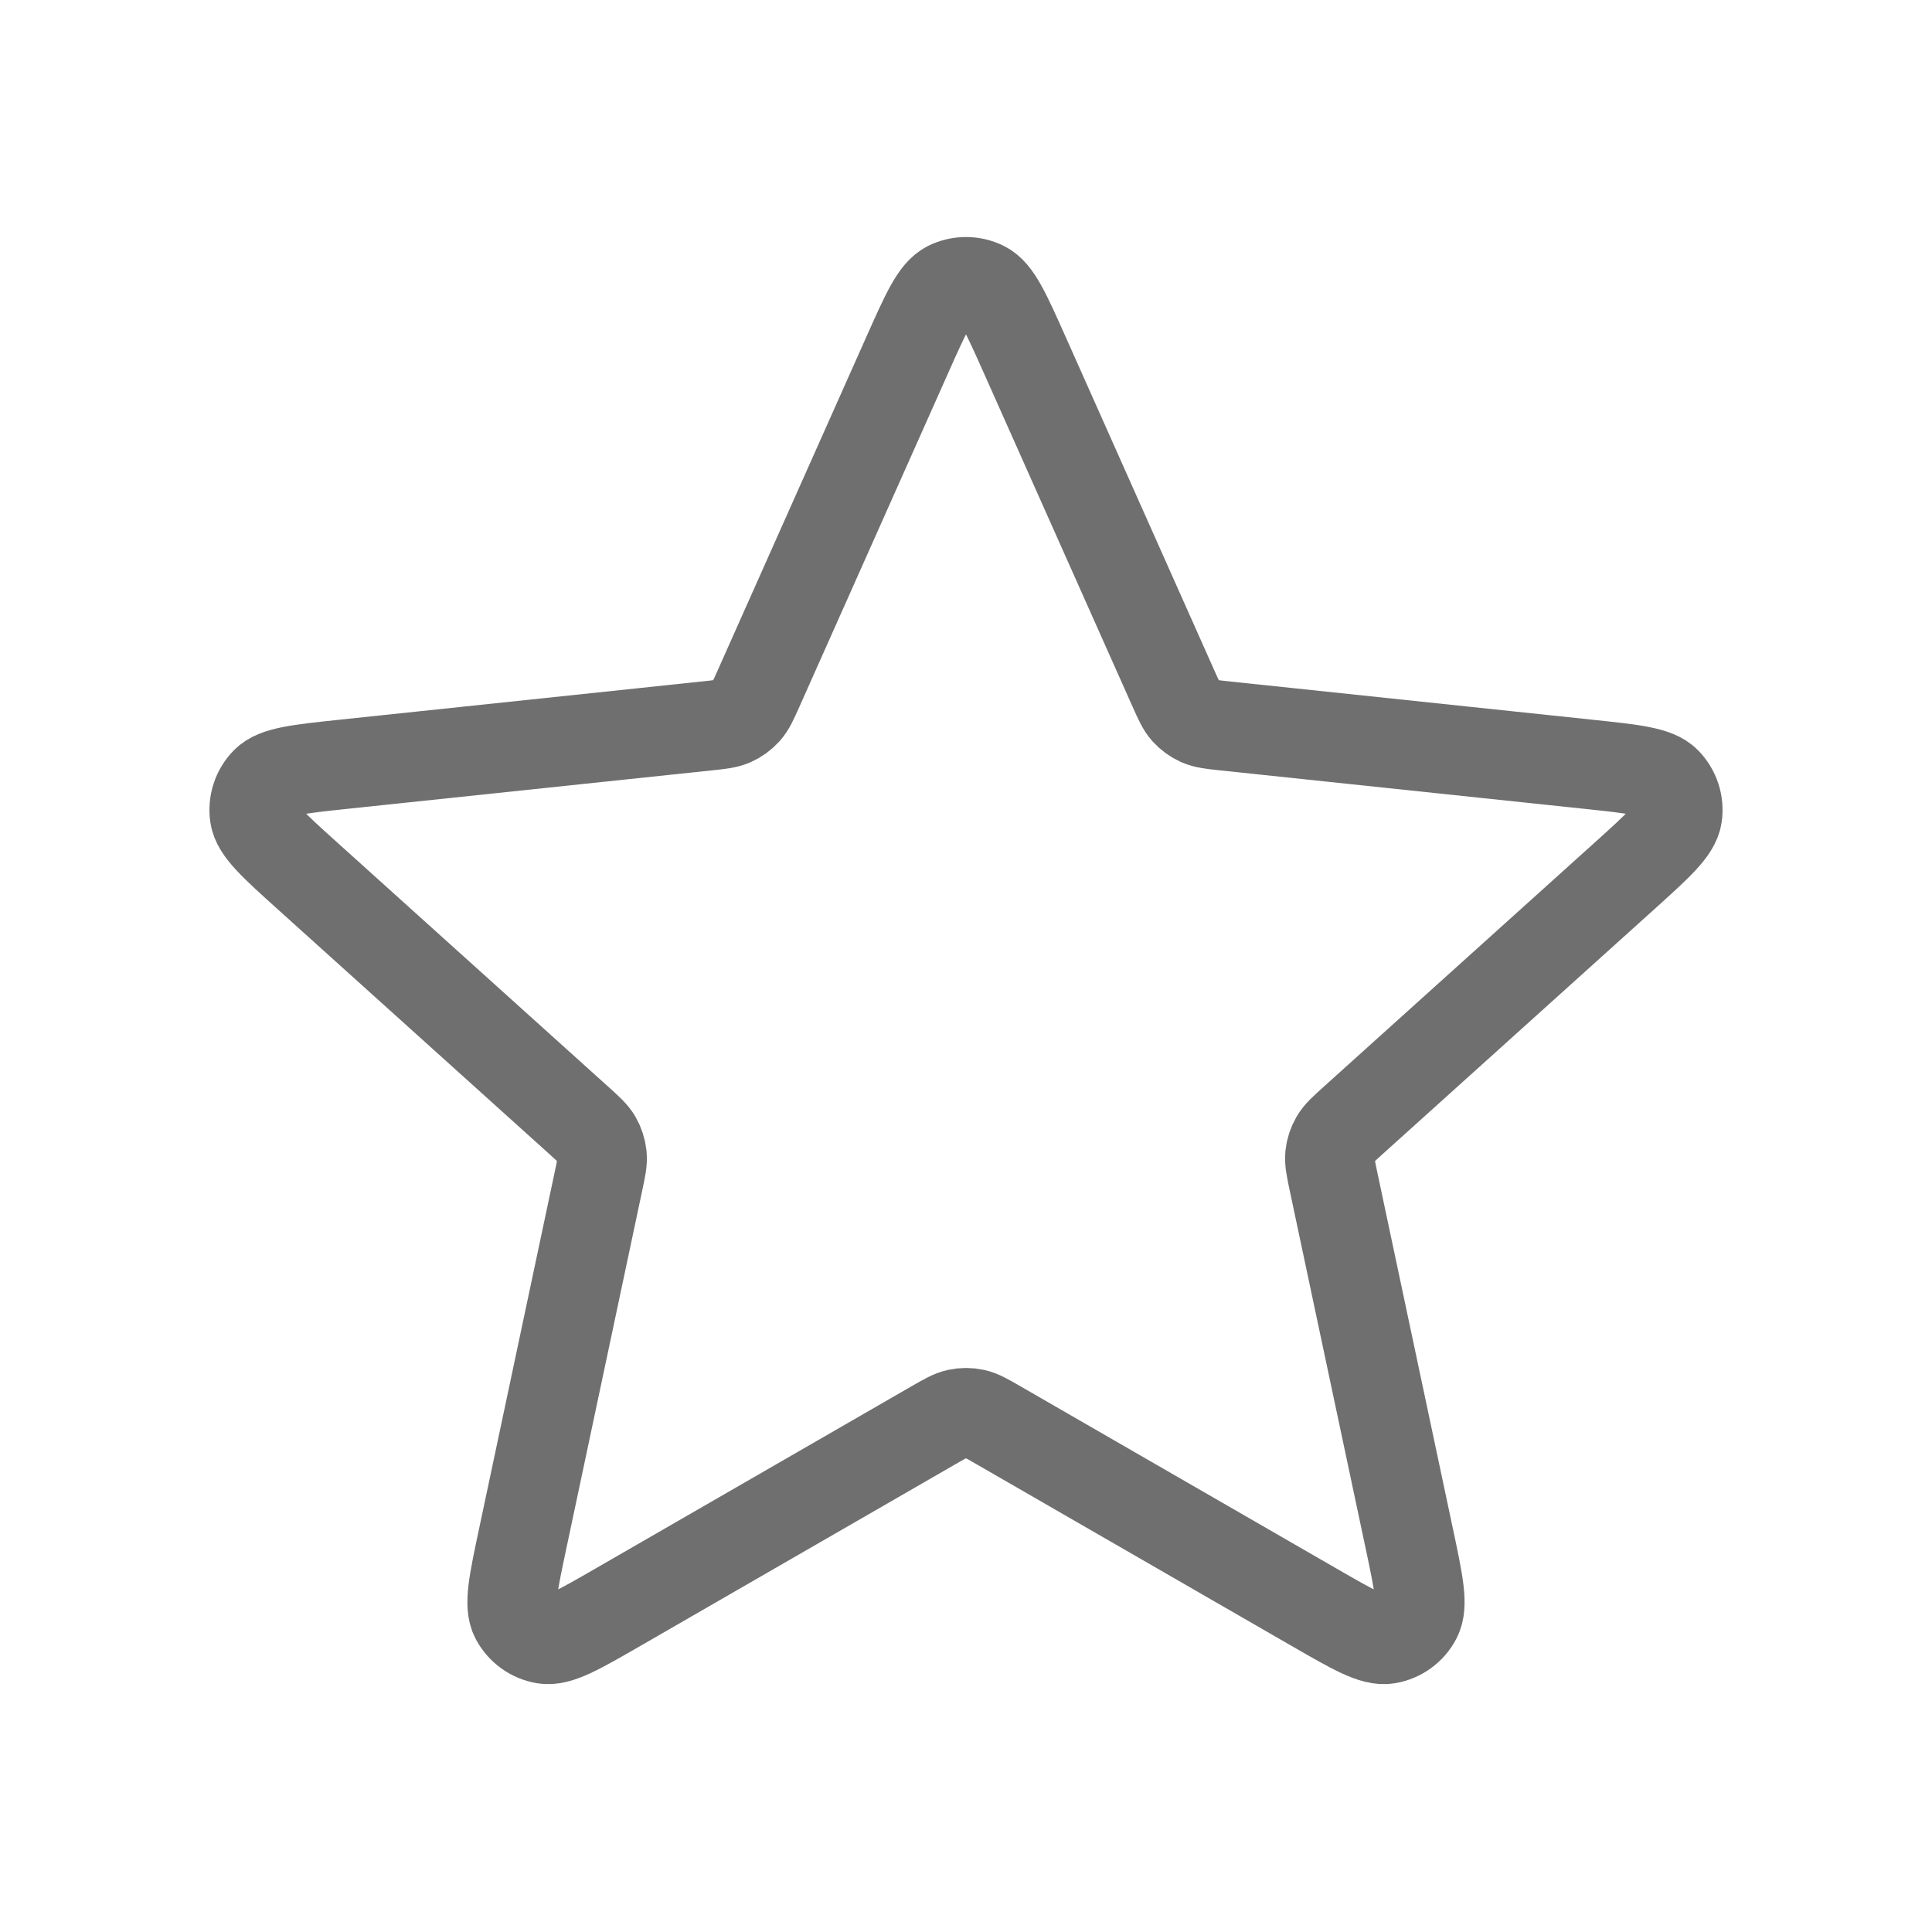 <svg width="36" height="36" viewBox="0 0 36 36" fill="none" xmlns="http://www.w3.org/2000/svg">
<path d="M16.904 6.617C17.251 5.838 17.425 5.448 17.666 5.328C17.876 5.224 18.123 5.224 18.333 5.328C18.575 5.448 18.748 5.838 19.096 6.617L21.862 12.822C21.965 13.052 22.016 13.168 22.095 13.256C22.166 13.334 22.252 13.396 22.347 13.439C22.456 13.487 22.581 13.501 22.832 13.527L29.588 14.24C30.437 14.33 30.861 14.374 31.049 14.567C31.213 14.735 31.29 14.969 31.256 15.201C31.216 15.468 30.899 15.754 30.266 16.325L25.219 20.873C25.032 21.042 24.938 21.126 24.879 21.229C24.826 21.32 24.793 21.421 24.782 21.525C24.77 21.643 24.796 21.767 24.848 22.014L26.258 28.66C26.435 29.494 26.523 29.911 26.398 30.15C26.29 30.358 26.09 30.503 25.859 30.542C25.593 30.587 25.223 30.374 24.485 29.948L18.599 26.554C18.381 26.428 18.272 26.365 18.156 26.34C18.053 26.318 17.947 26.318 17.844 26.34C17.728 26.365 17.619 26.428 17.4 26.554L11.515 29.948C10.776 30.374 10.407 30.587 10.14 30.542C9.909 30.503 9.71 30.358 9.601 30.15C9.476 29.911 9.565 29.494 9.742 28.66L11.151 22.014C11.204 21.767 11.23 21.643 11.217 21.525C11.206 21.421 11.173 21.32 11.121 21.229C11.062 21.126 10.968 21.042 10.781 20.873L5.734 16.325C5.1 15.754 4.783 15.468 4.744 15.201C4.71 14.969 4.786 14.735 4.95 14.567C5.139 14.374 5.563 14.33 6.411 14.24L13.168 13.527C13.418 13.501 13.544 13.487 13.652 13.439C13.748 13.396 13.834 13.334 13.904 13.256C13.984 13.168 14.035 13.052 14.138 12.822L16.904 6.617Z" stroke="#6F6F6F" stroke-width="1.667" stroke-linecap="round" stroke-linejoin="round"/>
</svg>
